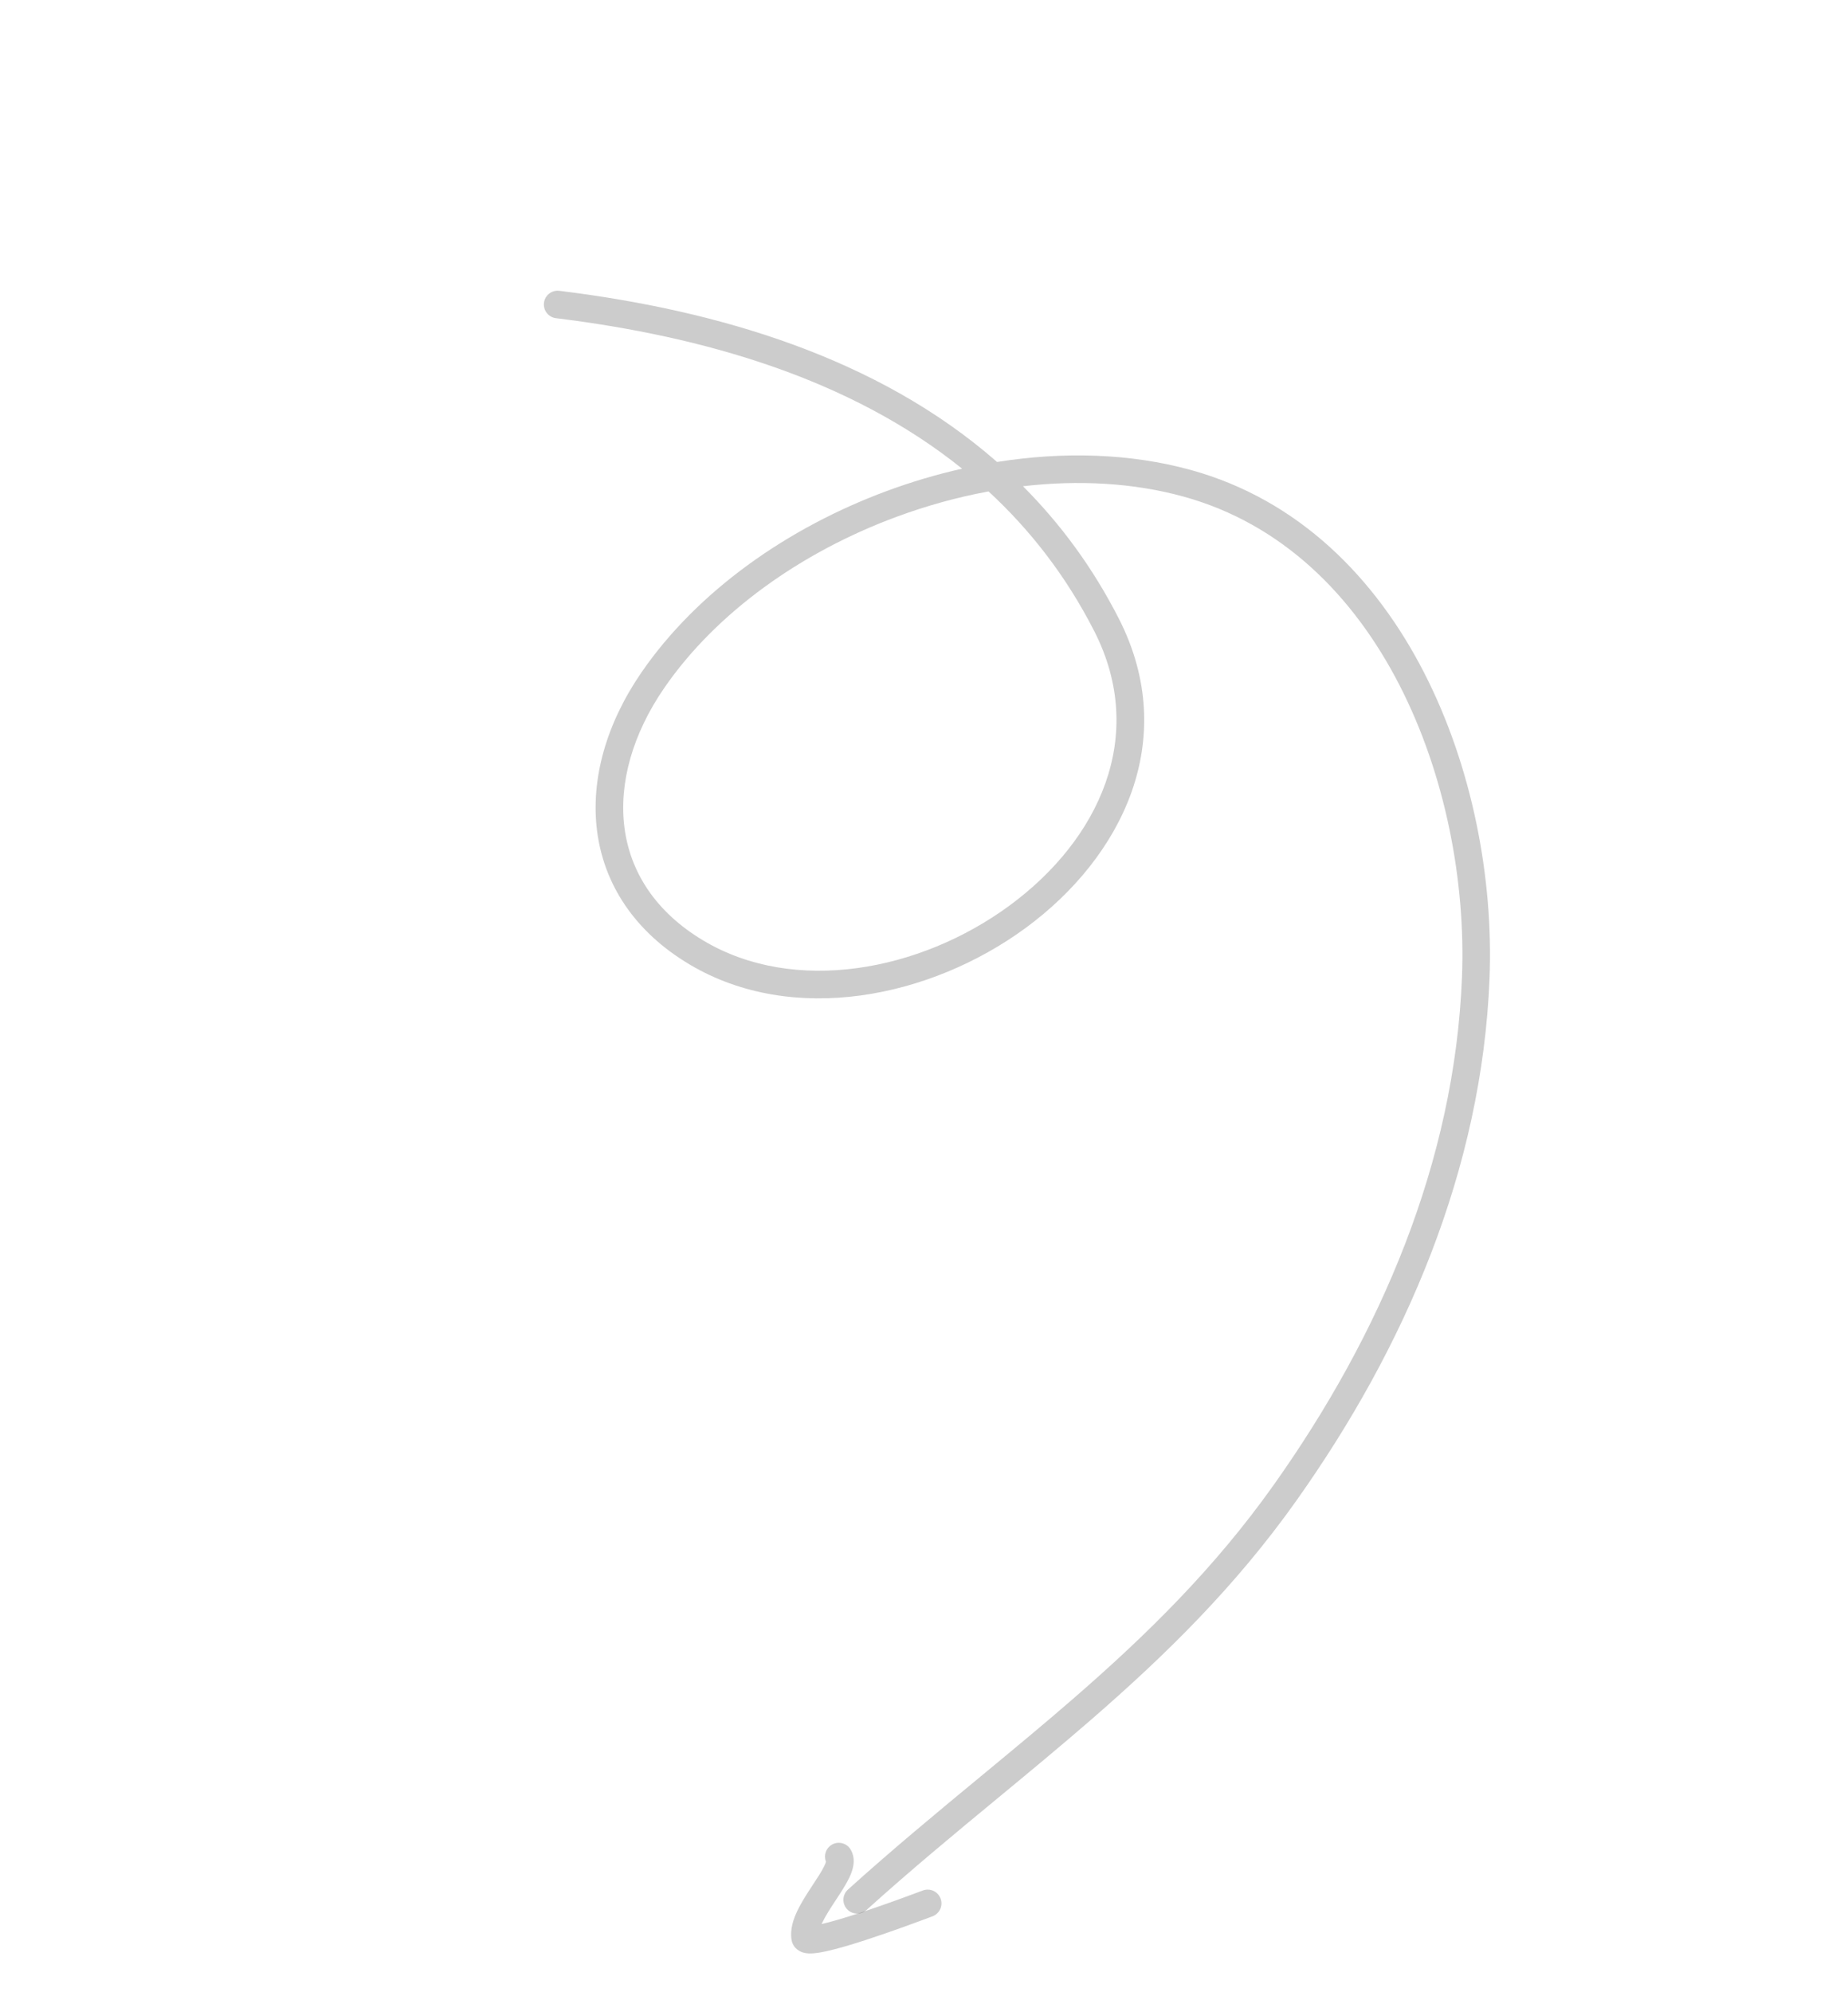 <svg width="180" height="194" viewBox="0 0 180 194" fill="none" xmlns="http://www.w3.org/2000/svg">
<path fill-rule="evenodd" clip-rule="evenodd" d="M82.497 185.893C82 185.342 82.042 184.493 82.593 183.995C86.869 180.129 91.245 176.512 95.536 172.966C98.612 170.423 101.645 167.917 104.565 165.381C111.633 159.243 118.282 152.743 124.076 144.575C134.449 129.954 141.691 113.143 142.4 95.153C142.766 85.874 140.803 75.454 136.31 66.706C131.822 57.968 124.864 50.992 115.26 48.349C110.389 47.008 105.043 46.722 99.641 47.348C103.264 50.977 106.424 55.235 108.972 60.226C115.007 72.049 109.247 83.497 99.907 90.353C90.603 97.182 77.218 99.885 67.177 93.919C61.776 90.71 58.827 86.082 58.16 80.94C57.498 75.837 59.1 70.382 62.488 65.465C67.939 57.55 76.729 51.378 86.388 47.806C88.78 46.922 91.233 46.193 93.712 45.637C82.837 36.892 68.59 32.758 54.154 30.983C53.417 30.893 52.894 30.223 52.984 29.486C53.075 28.75 53.745 28.227 54.481 28.317C69.87 30.209 85.481 34.791 97.117 44.984C103.557 43.961 110.052 44.13 115.973 45.759C126.49 48.653 133.969 56.267 138.7 65.479C143.426 74.681 145.467 85.568 145.085 95.259C144.35 113.909 136.849 131.214 126.267 146.129C120.298 154.543 113.473 161.204 106.326 167.41C103.282 170.053 100.221 172.581 97.145 175.122C92.922 178.611 88.67 182.123 84.394 185.988C83.844 186.486 82.995 186.443 82.497 185.893ZM96.285 47.852C93.262 48.41 90.25 49.242 87.32 50.326C78.065 53.748 69.775 59.62 64.7 66.988C61.6 71.49 60.265 76.29 60.824 80.594C61.377 84.859 63.806 88.791 68.549 91.609C77.367 96.849 89.566 94.612 98.317 88.188C107.032 81.79 111.799 71.672 106.579 61.447C103.84 56.081 100.343 51.595 96.285 47.852Z" fill="black" fill-opacity="0.2"/>
<path fill-rule="evenodd" clip-rule="evenodd" d="M91.618 184.876C91.875 185.572 91.519 186.344 90.823 186.601C90.75 186.628 90.646 186.667 90.515 186.716C89.51 187.09 86.9 188.063 84.398 188.88C82.989 189.34 81.571 189.765 80.474 190.003C79.94 190.119 79.402 190.21 78.953 190.215C78.742 190.217 78.428 190.203 78.115 190.089C77.777 189.965 77.223 189.625 77.101 188.899C76.927 187.866 77.291 186.841 77.675 186.04C78.076 185.205 78.631 184.356 79.112 183.625L79.151 183.565C79.643 182.817 80.042 182.209 80.286 181.704C80.383 181.503 80.431 181.366 80.453 181.283C80.21 180.68 80.436 179.973 81.012 179.63C81.649 179.25 82.473 179.458 82.853 180.095C83.176 180.637 83.189 181.208 83.117 181.653C83.047 182.09 82.881 182.509 82.706 182.871C82.382 183.543 81.891 184.288 81.446 184.964C81.416 185.01 81.386 185.055 81.356 185.101C80.859 185.857 80.407 186.557 80.097 187.203C80.073 187.254 80.05 187.303 80.029 187.35C80.974 187.136 82.233 186.761 83.564 186.326C86.007 185.529 88.556 184.579 89.572 184.2C89.707 184.15 89.815 184.109 89.892 184.081C90.588 183.824 91.361 184.18 91.618 184.876ZM78.882 187.527C78.882 187.527 78.885 187.527 78.891 187.528C78.885 187.528 78.882 187.527 78.882 187.527Z" fill="black" fill-opacity="0.2"/>
</svg>
